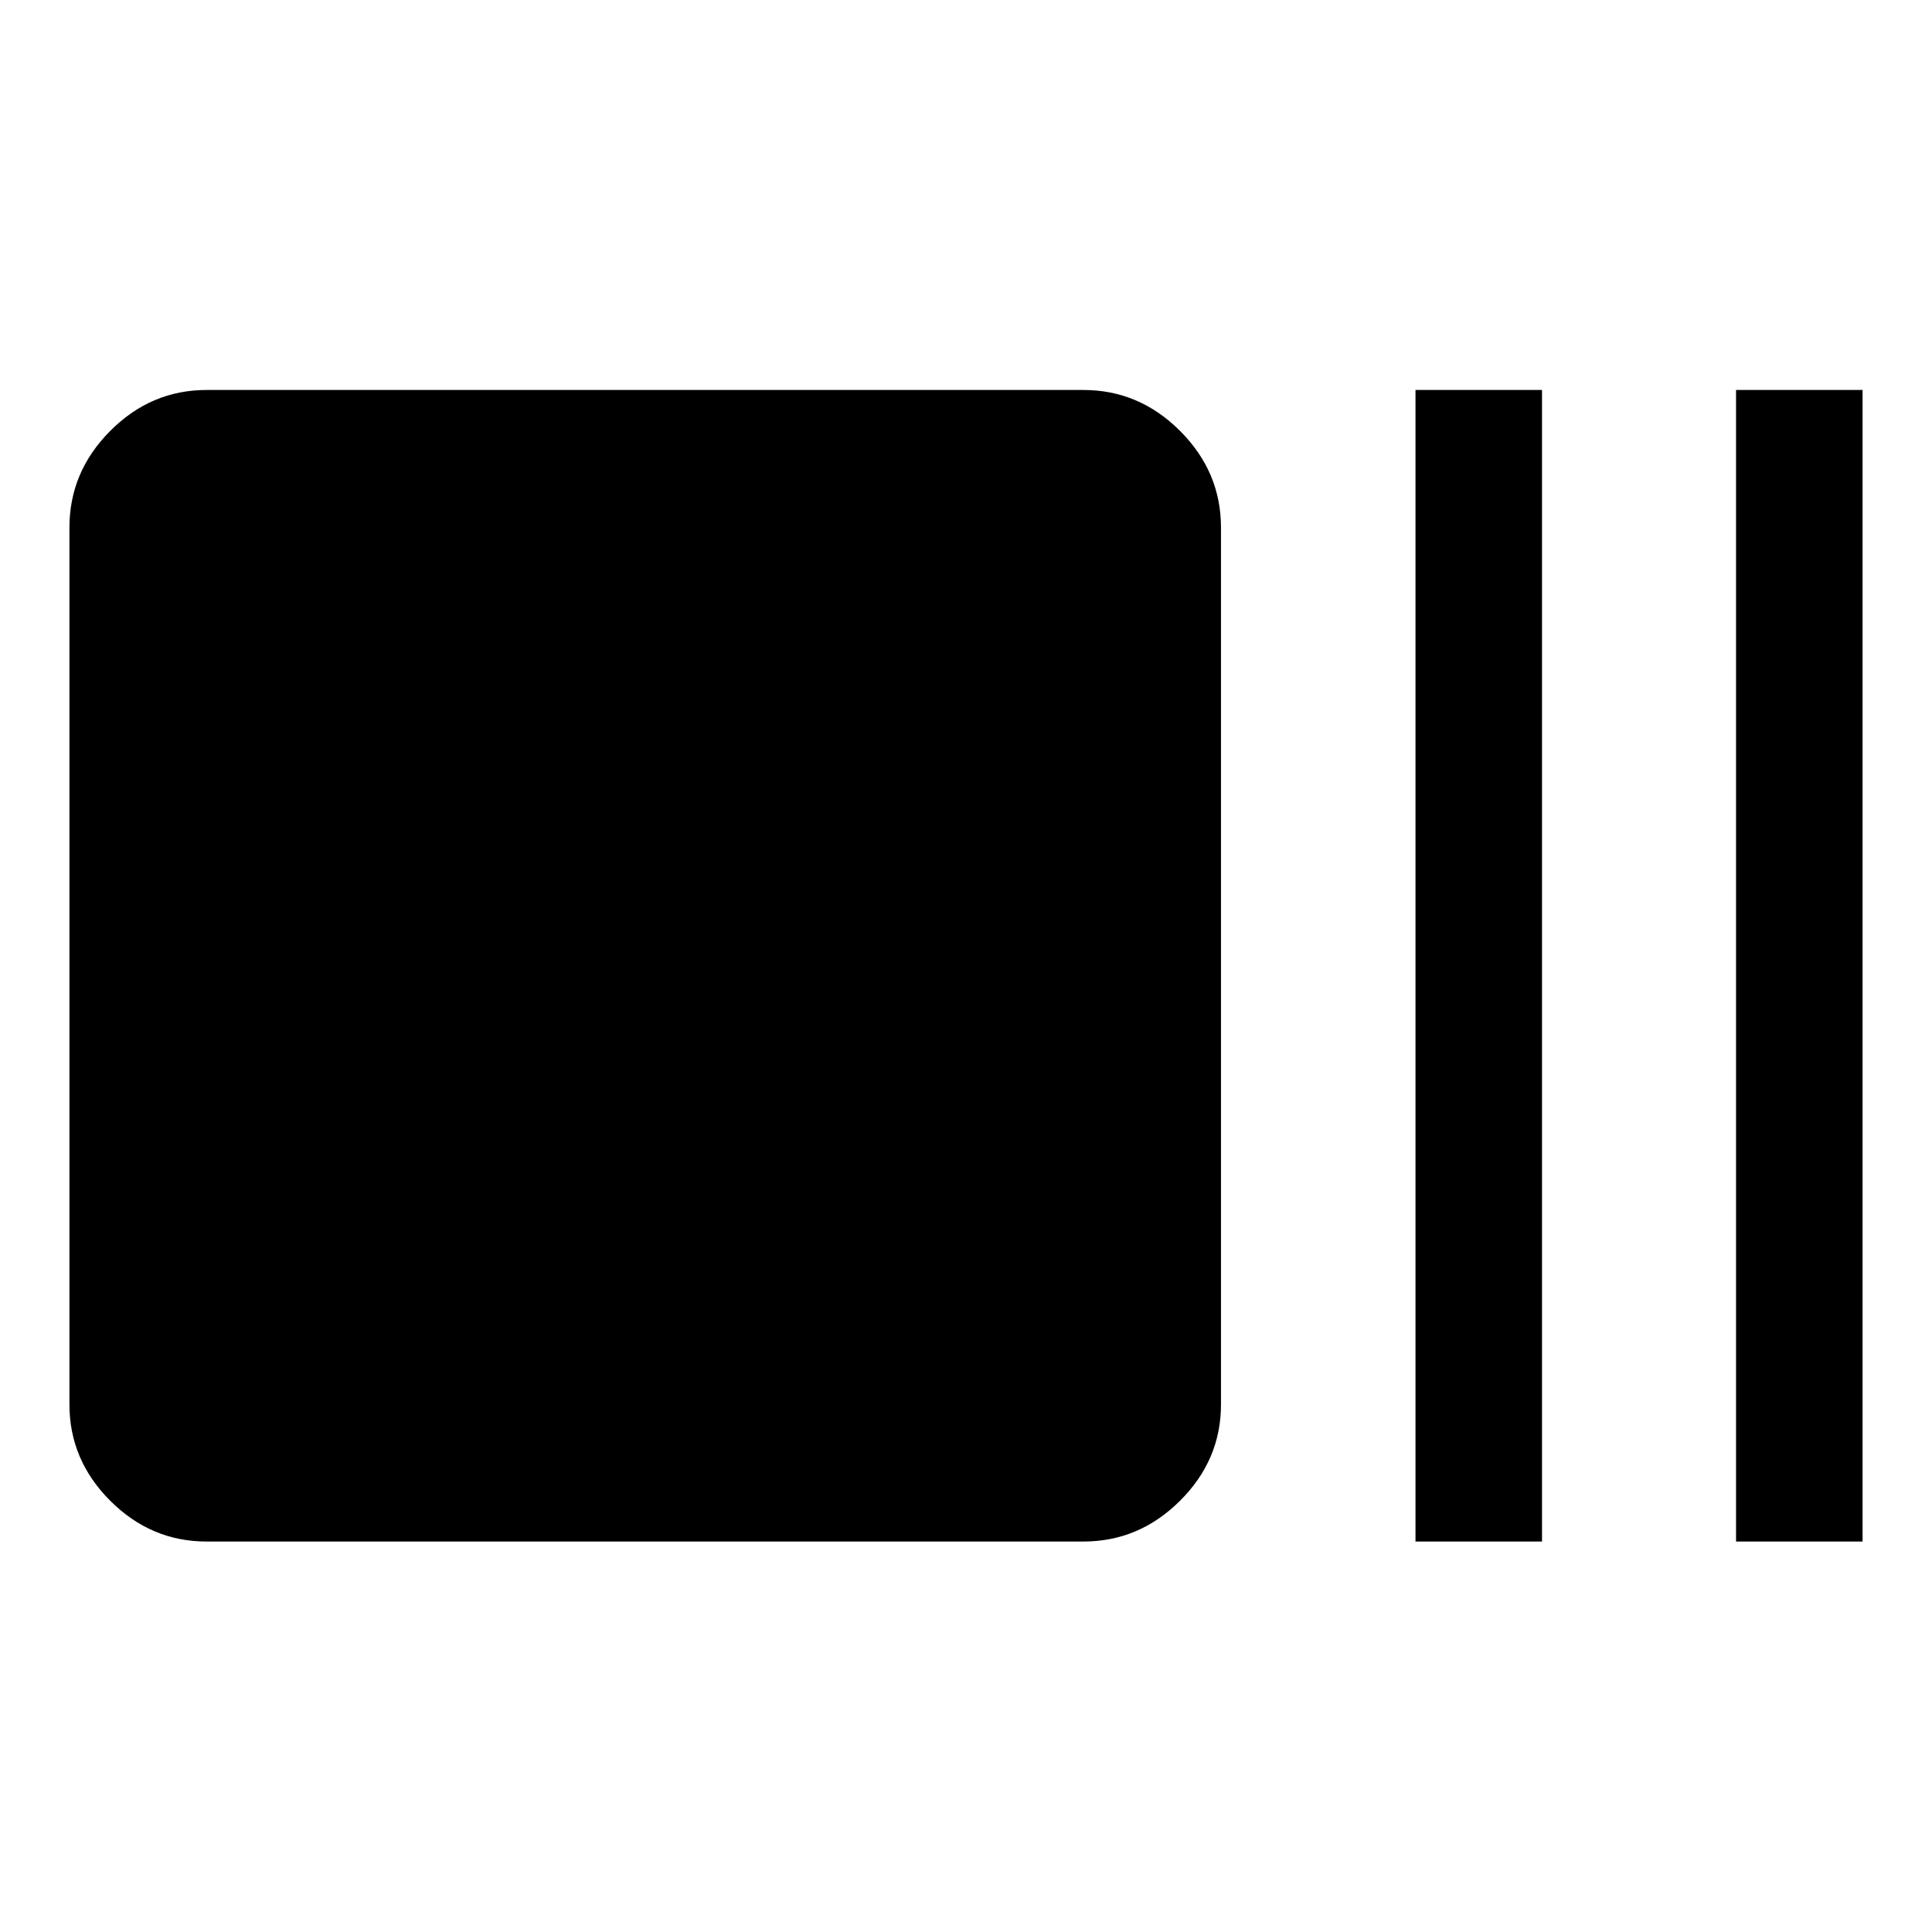<svg xmlns="http://www.w3.org/2000/svg" width="48" height="48" viewBox="0 -960 960 960"><path d="M102.63-194.02q-27.6 0-47.86-20.27-20.27-20.26-20.27-47.86v-435.7q0-27.7 20.27-48.03 20.26-20.34 47.86-20.34h435.7q27.69 0 48.03 20.34 20.34 20.33 20.34 48.03v435.7q0 27.6-20.34 47.86-20.34 20.27-48.03 20.27h-435.7Zm600.72 0v-572.2h62.87v572.2h-62.87Zm159.28 0v-572.2h62.87v572.2h-62.87Z"/></svg>